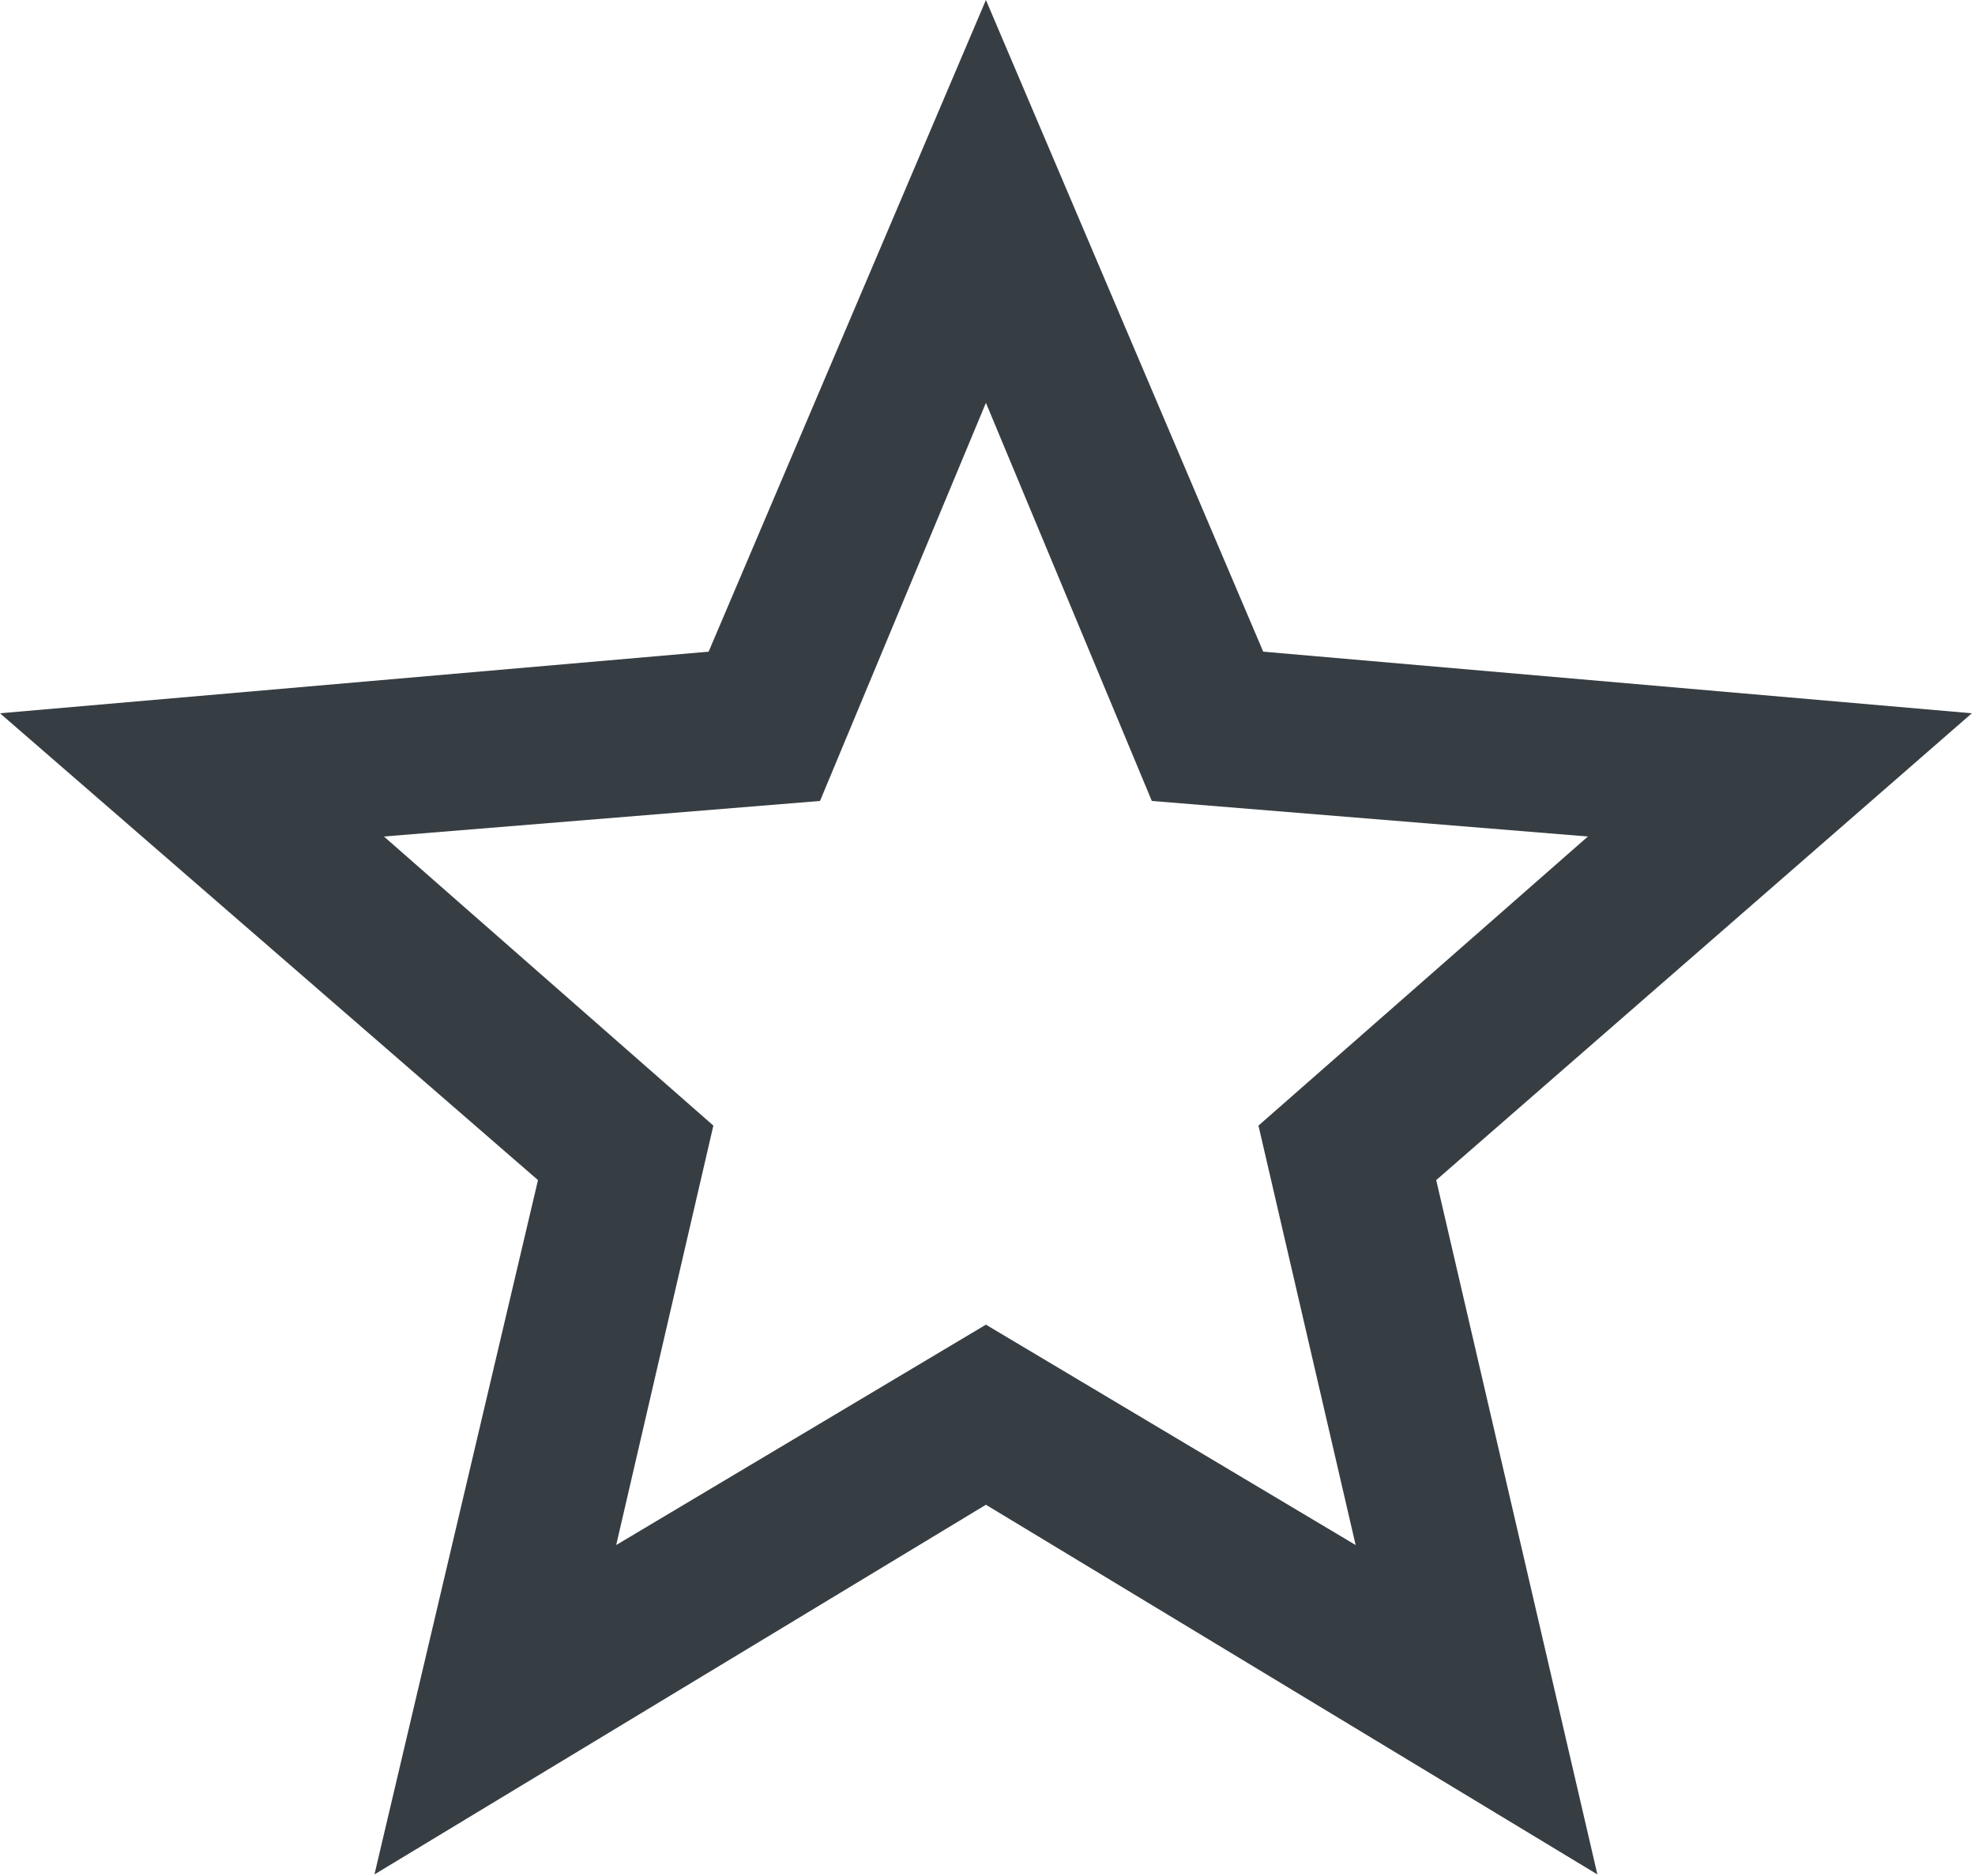 <?xml version="1.0" encoding="UTF-8"?>
<svg width="20px" height="19px" viewBox="0 0 20 19" version="1.1" xmlns="http://www.w3.org/2000/svg" xmlns:xlink="http://www.w3.org/1999/xlink">
    <!-- Generator: Sketch 49.2 (51160) - http://www.bohemiancoding.com/sketch -->
    <title>star_border - material</title>
    <desc>Created with Sketch.</desc>
    <defs></defs>
    <g id="Symbols" stroke="none" stroke-width="1" fill="none" fill-rule="evenodd">
        <g id="contactpersoon---DONKER---grijs" transform="translate(-211, -5)" fill="#373E43">
            <g id="Group-4">
                <path d="M220.984,18.416 L224.728,20.648 L223.744,16.4 L227.08,13.472 L222.664,13.112 L220.984,9.08 L219.304,13.112 L214.888,13.472 L218.224,16.4 L217.24,20.648 L220.984,18.416 Z M230.968,12.224 L225.544,16.952 L227.176,23.984 L220.984,20.24 L214.792,23.984 L216.448,16.952 L211,12.224 L218.176,11.6 L220.984,5 L223.792,11.6 L230.968,12.224 Z" id="star_border---material"></path>
            </g>
        </g>
    </g>
</svg>